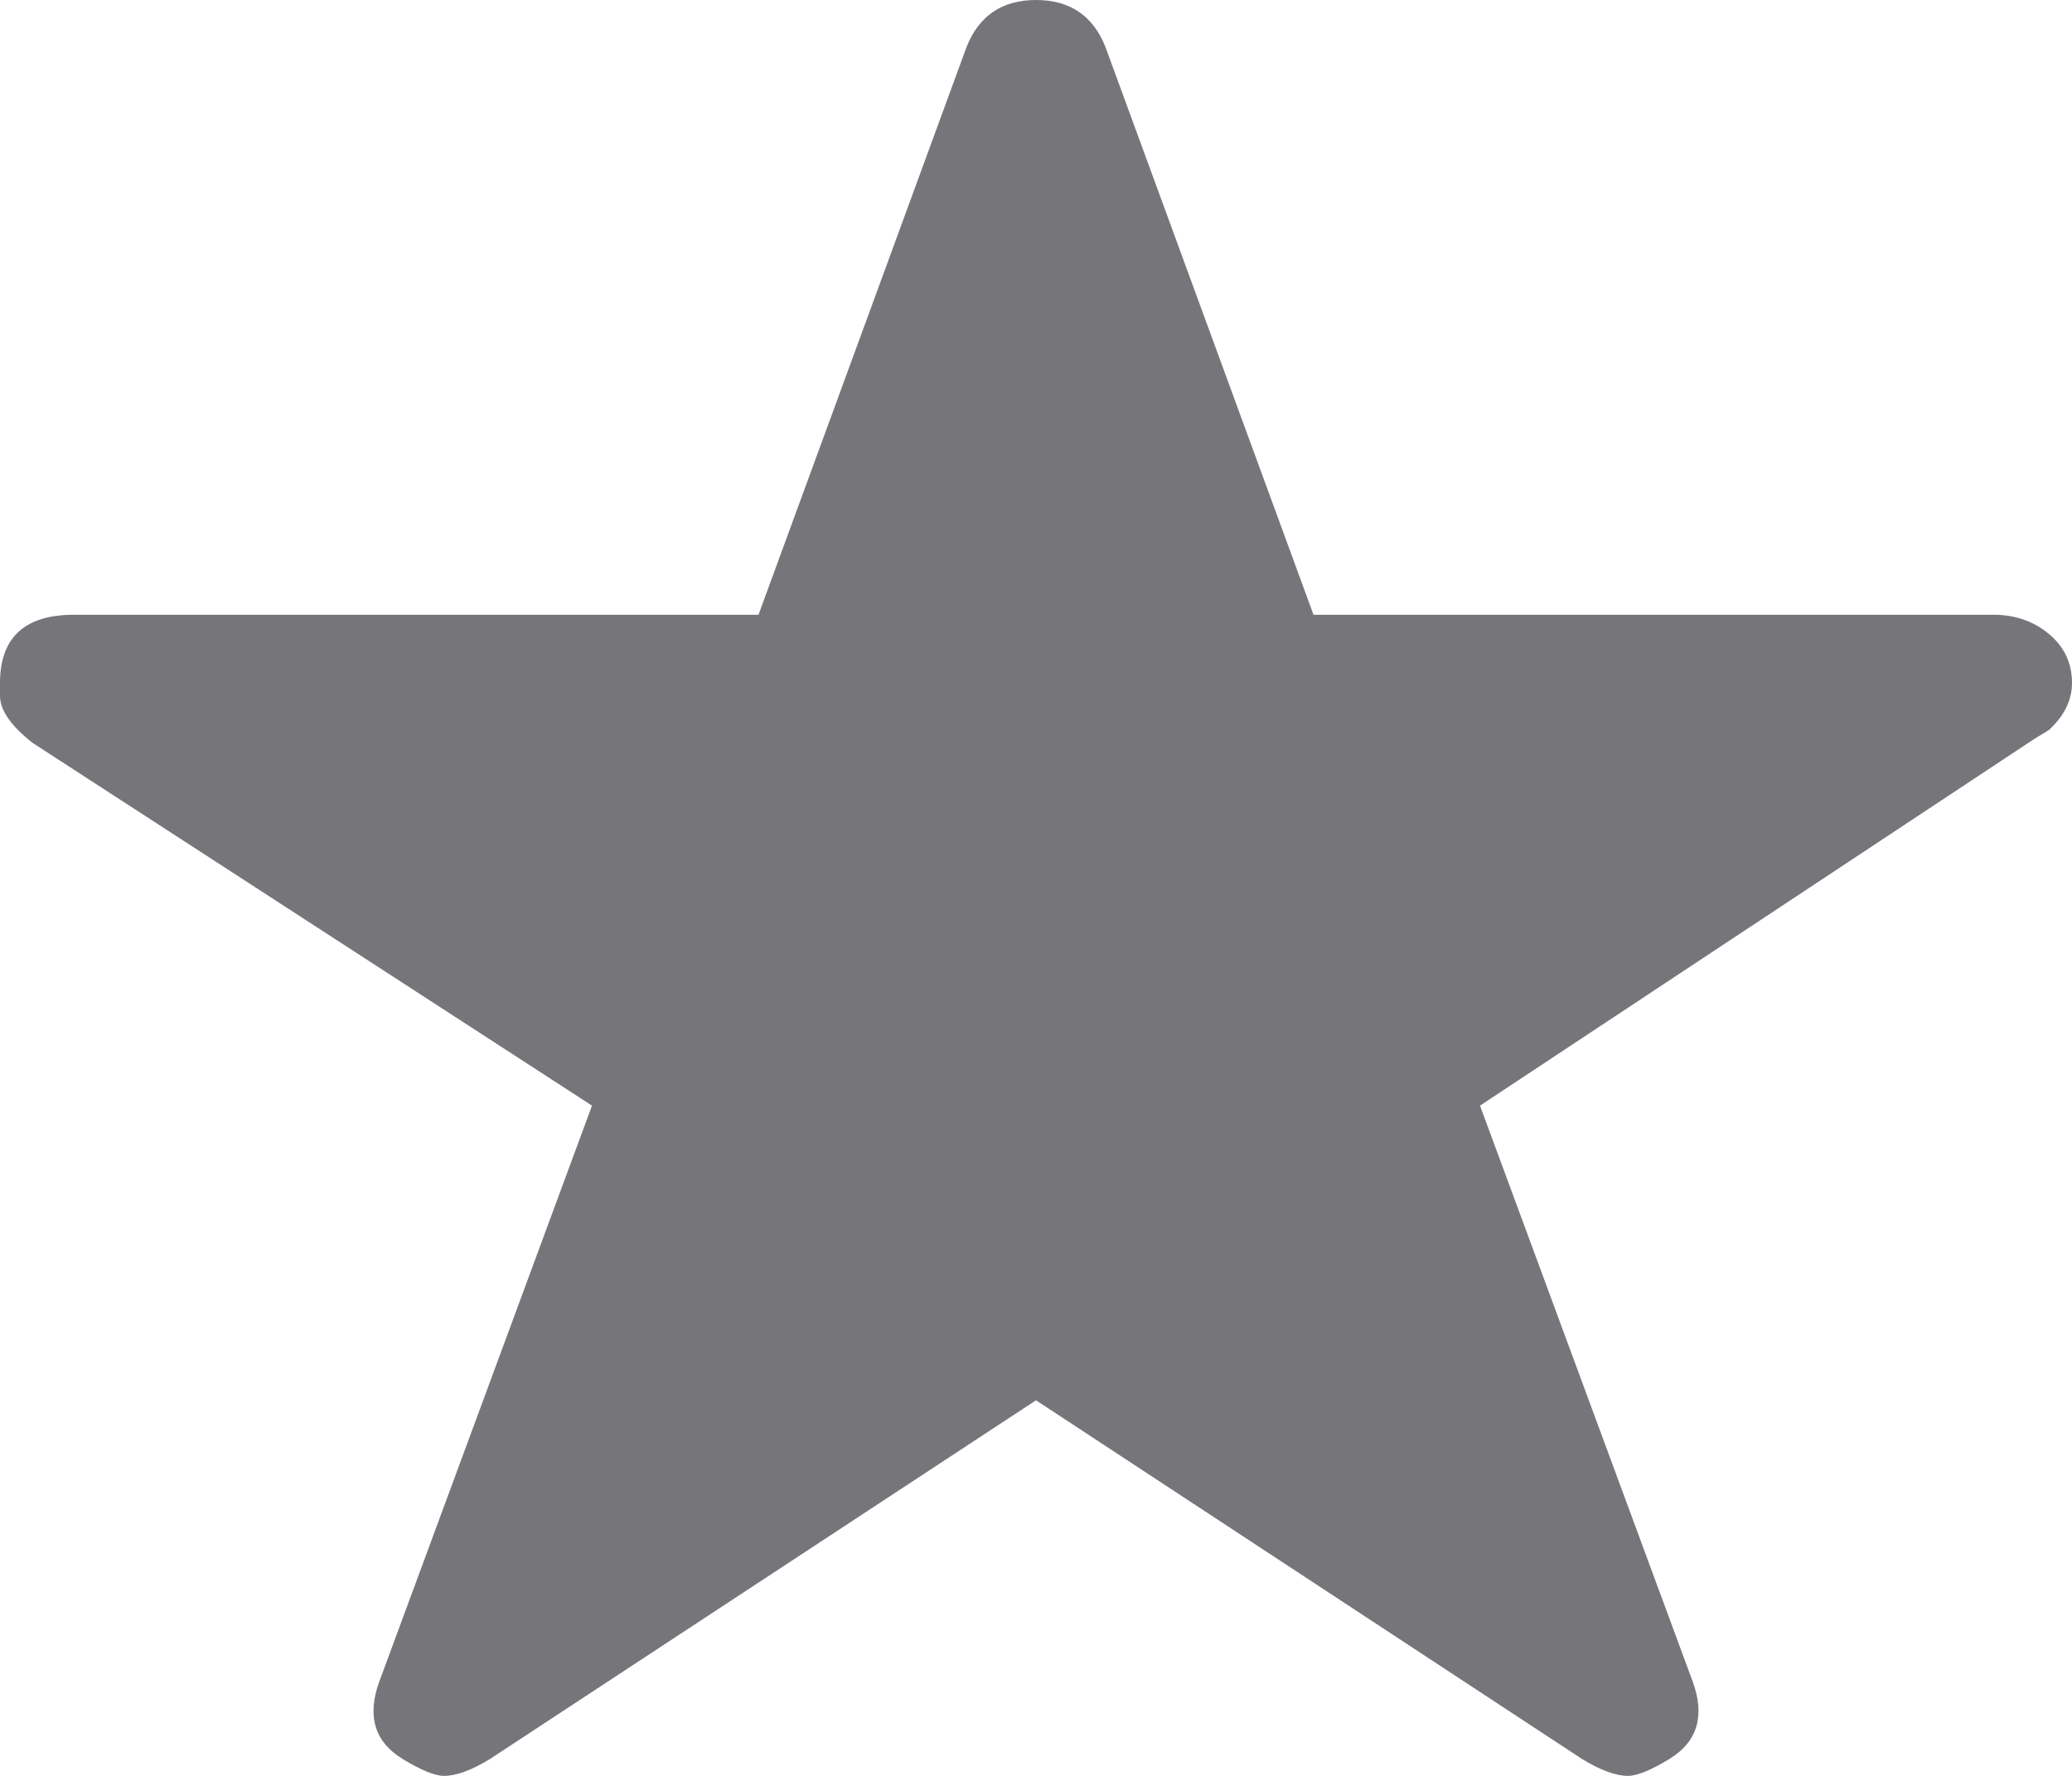 <svg width="14" height="12" viewBox="0 0 14 12" fill="none" xmlns="http://www.w3.org/2000/svg">
<path d="M13.469 4.154C13.615 4.154 13.74 4.197 13.844 4.284C13.948 4.37 14 4.481 14 4.615C14 4.731 13.948 4.837 13.844 4.933L13.75 4.99L10 7.471L11.438 11.365C11.521 11.596 11.469 11.769 11.281 11.885C11.156 11.961 11.062 12 11 12C10.917 12 10.812 11.961 10.688 11.885L7 9.462L3.312 11.885C3.188 11.961 3.083 12 3 12C2.938 12 2.844 11.961 2.719 11.885C2.531 11.769 2.479 11.596 2.562 11.365L4 7.471L0.219 5.019C0.073 4.904 0 4.798 0 4.702V4.615C0 4.308 0.167 4.154 0.5 4.154H5.125L6.531 0.317C6.615 0.106 6.771 0 7 0C7.229 0 7.385 0.106 7.469 0.317L8.875 4.154H13.469Z" fill="#76767A"/>
</svg>
